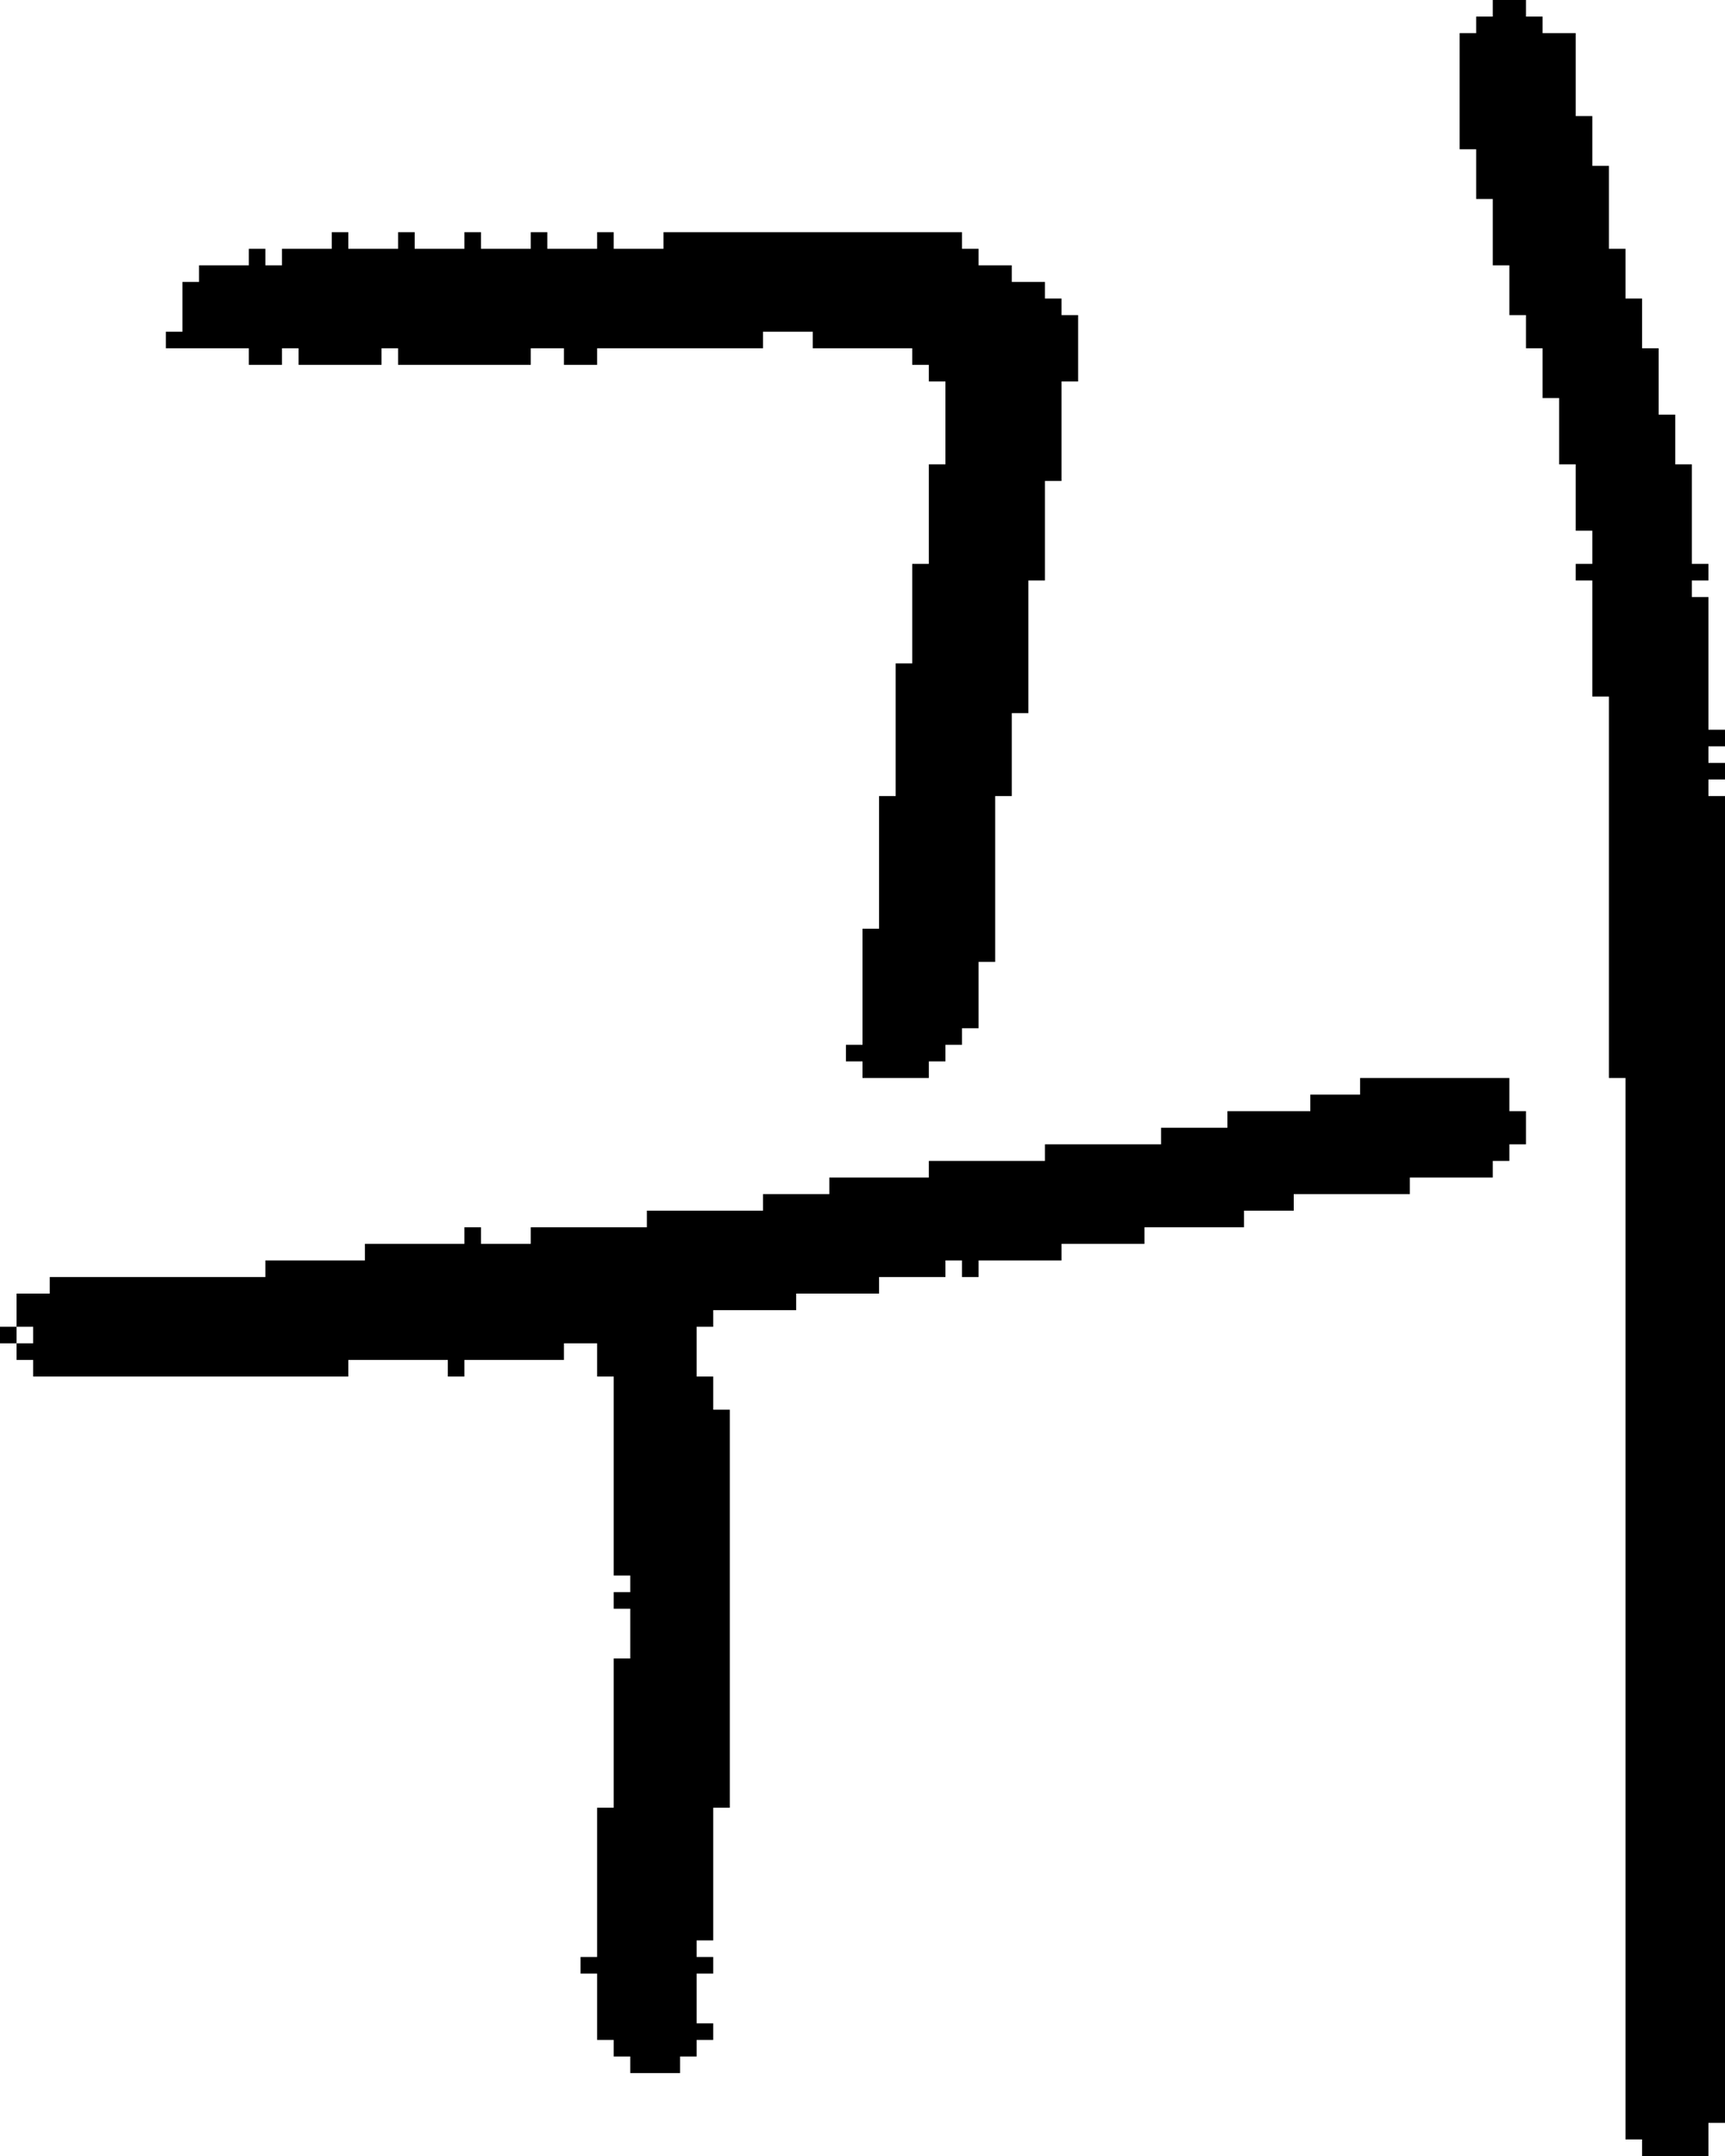 <?xml version="1.0" encoding="UTF-8" standalone="no"?>
<!DOCTYPE svg PUBLIC "-//W3C//DTD SVG 1.1//EN" 
  "http://www.w3.org/Graphics/SVG/1.1/DTD/svg11.dtd">
<svg width="104" height="130"
     xmlns="http://www.w3.org/2000/svg" version="1.1">
 <path d="  M 0,80  L 0,81  L 1,81  L 1,80  Z  " style="fill:rgb(0, 0, 0); fill-opacity:1.000; stroke:none;" />
 <path d="  M 29,75  L 29,74  L 28,74  L 28,75  L 22,75  L 22,76  L 16,76  L 16,77  L 3,77  L 3,78  L 1,78  L 1,80  L 2,80  L 2,81  L 1,81  L 1,82  L 2,82  L 2,83  L 21,83  L 21,82  L 27,82  L 27,83  L 28,83  L 28,82  L 34,82  L 34,81  L 36,81  L 36,83  L 37,83  L 37,95  L 38,95  L 38,96  L 37,96  L 37,97  L 38,97  L 38,100  L 37,100  L 37,109  L 36,109  L 36,118  L 35,118  L 35,119  L 36,119  L 36,123  L 37,123  L 37,124  L 38,124  L 38,125  L 41,125  L 41,124  L 42,124  L 42,123  L 43,123  L 43,122  L 42,122  L 42,119  L 43,119  L 43,118  L 42,118  L 42,117  L 43,117  L 43,109  L 44,109  L 44,85  L 43,85  L 43,83  L 42,83  L 42,80  L 43,80  L 43,79  L 48,79  L 48,78  L 53,78  L 53,77  L 57,77  L 57,76  L 58,76  L 58,77  L 59,77  L 59,76  L 64,76  L 64,75  L 69,75  L 69,74  L 75,74  L 75,73  L 78,73  L 78,72  L 85,72  L 85,71  L 90,71  L 90,70  L 91,70  L 91,69  L 92,69  L 92,67  L 91,67  L 91,65  L 82,65  L 82,66  L 79,66  L 79,67  L 74,67  L 74,68  L 70,68  L 70,69  L 63,69  L 63,70  L 56,70  L 56,71  L 50,71  L 50,72  L 46,72  L 46,73  L 39,73  L 39,74  L 32,74  L 32,75  Z  " style="fill:rgb(0, 0, 0); fill-opacity:1.000; stroke:none;" />
 <path d="  M 52,64  L 52,65  L 56,65  L 56,64  L 57,64  L 57,63  L 58,63  L 58,62  L 59,62  L 59,58  L 60,58  L 60,48  L 61,48  L 61,43  L 62,43  L 62,35  L 63,35  L 63,29  L 64,29  L 64,23  L 65,23  L 65,19  L 64,19  L 64,18  L 63,18  L 63,17  L 61,17  L 61,16  L 59,16  L 59,15  L 58,15  L 58,14  L 40,14  L 40,15  L 37,15  L 37,14  L 36,14  L 36,15  L 33,15  L 33,14  L 32,14  L 32,15  L 29,15  L 29,14  L 28,14  L 28,15  L 25,15  L 25,14  L 24,14  L 24,15  L 21,15  L 21,14  L 20,14  L 20,15  L 17,15  L 17,16  L 16,16  L 16,15  L 15,15  L 15,16  L 12,16  L 12,17  L 11,17  L 11,20  L 10,20  L 10,21  L 15,21  L 15,22  L 17,22  L 17,21  L 18,21  L 18,22  L 23,22  L 23,21  L 24,21  L 24,22  L 32,22  L 32,21  L 34,21  L 34,22  L 36,22  L 36,21  L 46,21  L 46,20  L 49,20  L 49,21  L 55,21  L 55,22  L 56,22  L 56,23  L 57,23  L 57,28  L 56,28  L 56,34  L 55,34  L 55,40  L 54,40  L 54,48  L 53,48  L 53,56  L 52,56  L 52,63  L 51,63  L 51,64  Z  " style="fill:rgb(0, 0, 0); fill-opacity:1.000; stroke:none;" />
 <path d="  M 98,129  L 99,129  L 99,130  L 103,130  L 103,128  L 104,128  L 104,48  L 103,48  L 103,47  L 104,47  L 104,46  L 103,46  L 103,45  L 104,45  L 104,44  L 103,44  L 103,36  L 102,36  L 102,35  L 103,35  L 103,34  L 102,34  L 102,28  L 101,28  L 101,25  L 100,25  L 100,21  L 99,21  L 99,18  L 98,18  L 98,15  L 97,15  L 97,10  L 96,10  L 96,7  L 95,7  L 95,2  L 93,2  L 93,1  L 92,1  L 92,0  L 90,0  L 90,1  L 89,1  L 89,2  L 88,2  L 88,9  L 89,9  L 89,12  L 90,12  L 90,16  L 91,16  L 91,19  L 92,19  L 92,21  L 93,21  L 93,24  L 94,24  L 94,28  L 95,28  L 95,32  L 96,32  L 96,34  L 95,34  L 95,35  L 96,35  L 96,42  L 97,42  L 97,65  L 98,65  Z  " style="fill:rgb(0, 0, 0); fill-opacity:1.000; stroke:none;" />
</svg>
